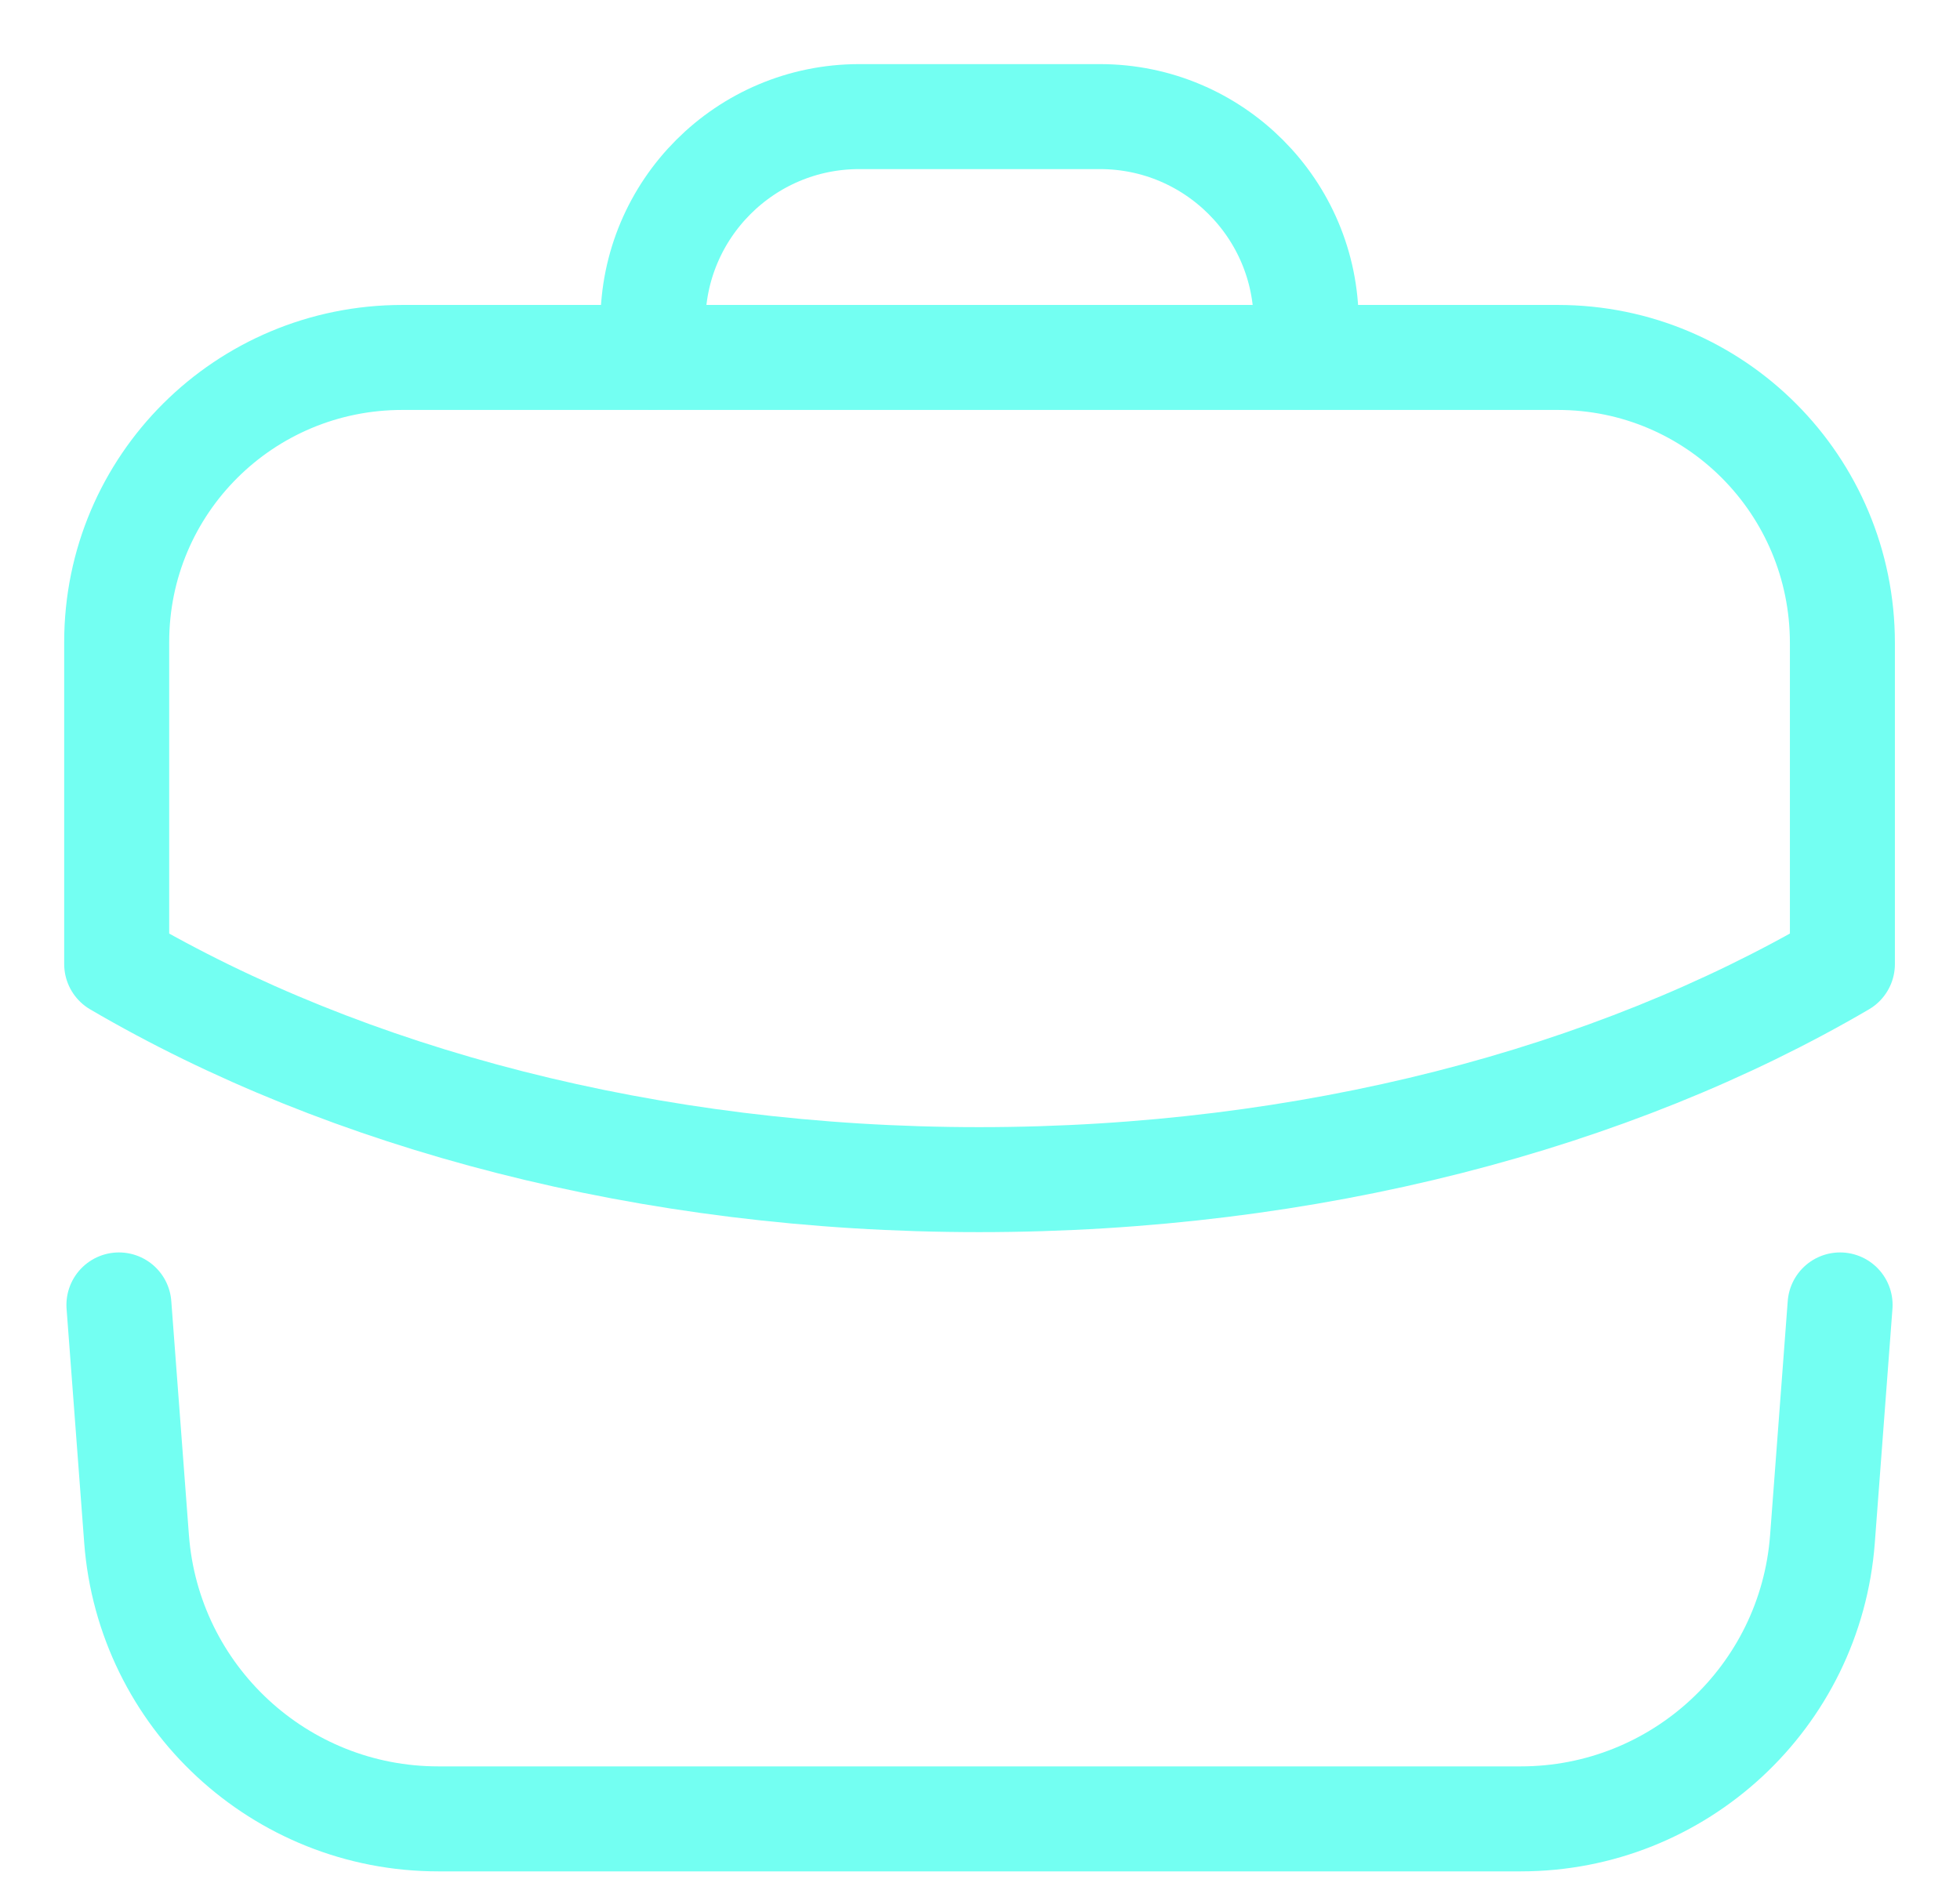 <svg width="28" height="27" viewBox="0 0 28 27" fill="none" xmlns="http://www.w3.org/2000/svg">
<path fill-rule="evenodd" clip-rule="evenodd" d="M22.254 5.107C24.507 5.107 26.32 6.934 26.32 9.187V13.774C23.04 15.694 18.707 16.854 13.987 16.854C9.267 16.854 4.947 15.694 1.667 13.774V9.174C1.667 6.92 3.494 5.107 5.747 5.107H22.254Z" stroke="#73FFF2" stroke-width="1.5" stroke-linecap="round" stroke-linejoin="round"/>
<path d="M18.66 5.101V4.613C18.66 2.986 17.34 1.666 15.714 1.666H12.274C10.647 1.666 9.327 2.986 9.327 4.613V5.101" stroke="#73FFF2" stroke-width="1.5" stroke-linecap="round" stroke-linejoin="round"/>
<path d="M1.699 18.644L1.951 21.989C2.122 24.244 4.001 25.987 6.261 25.987H21.726C23.986 25.987 25.865 24.244 26.035 21.989L26.287 18.644" stroke="#73FFF2" stroke-width="1.5" stroke-linecap="round" stroke-linejoin="round"/>
</svg>
